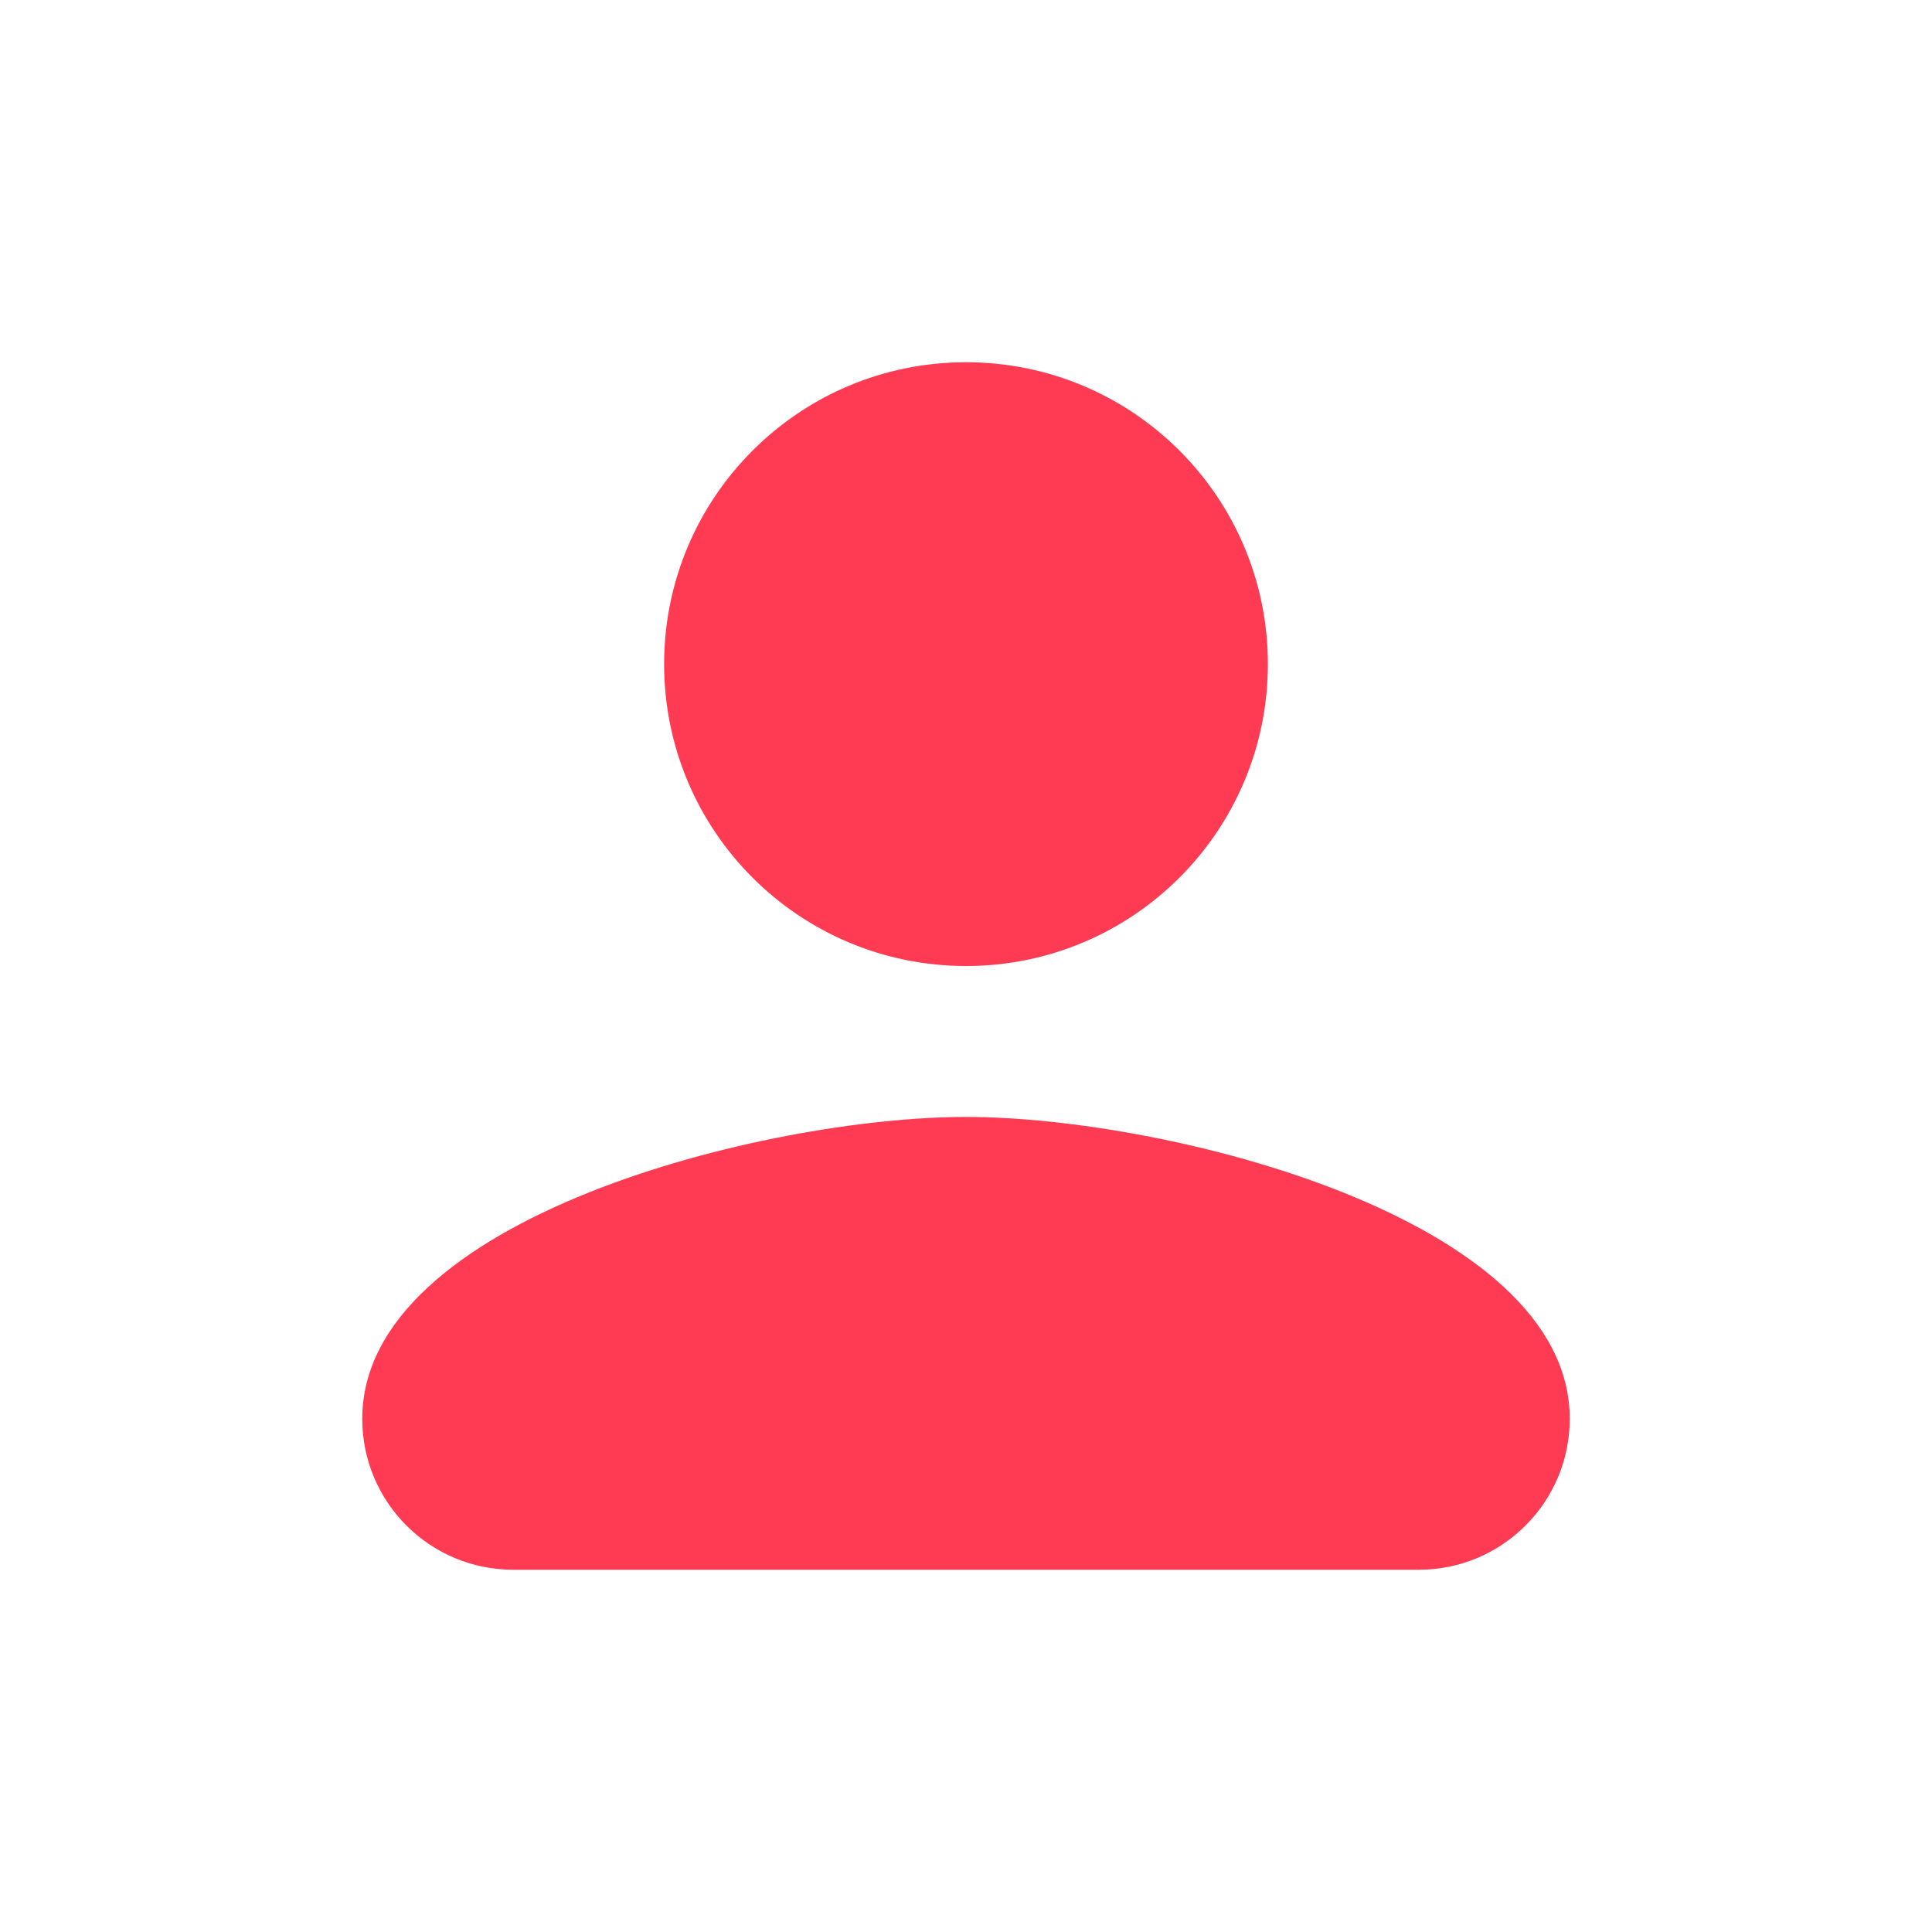 <svg xmlns="http://www.w3.org/2000/svg" width="24" height="24" viewBox="0 0 24 24" fill="none">
    <g clip-path="url(#clip0_203_375)">
        <path
            d="M12 12C14.072 12 15.75 10.322 15.75 8.25C15.75 6.178 14.072 4.5 12 4.5C9.928 4.5 8.25 6.178 8.25 8.25C8.25 10.322 9.928 12 12 12ZM12 13.875C9.497 13.875 4.5 15.131 4.5 17.625C4.5 18.66 5.339 19.5 6.375 19.5H17.625C18.66 19.5 19.5 18.66 19.5 17.625C19.5 15.131 14.503 13.875 12 13.875Z"
            fill="#FF3B53" />
    </g>
    <defs>
        <clipPath id="clip0_203_375">
            <rect width="22.5" height="22.5" fill="white" transform="translate(0.75 0.75)" />
        </clipPath>
    </defs>
</svg>
